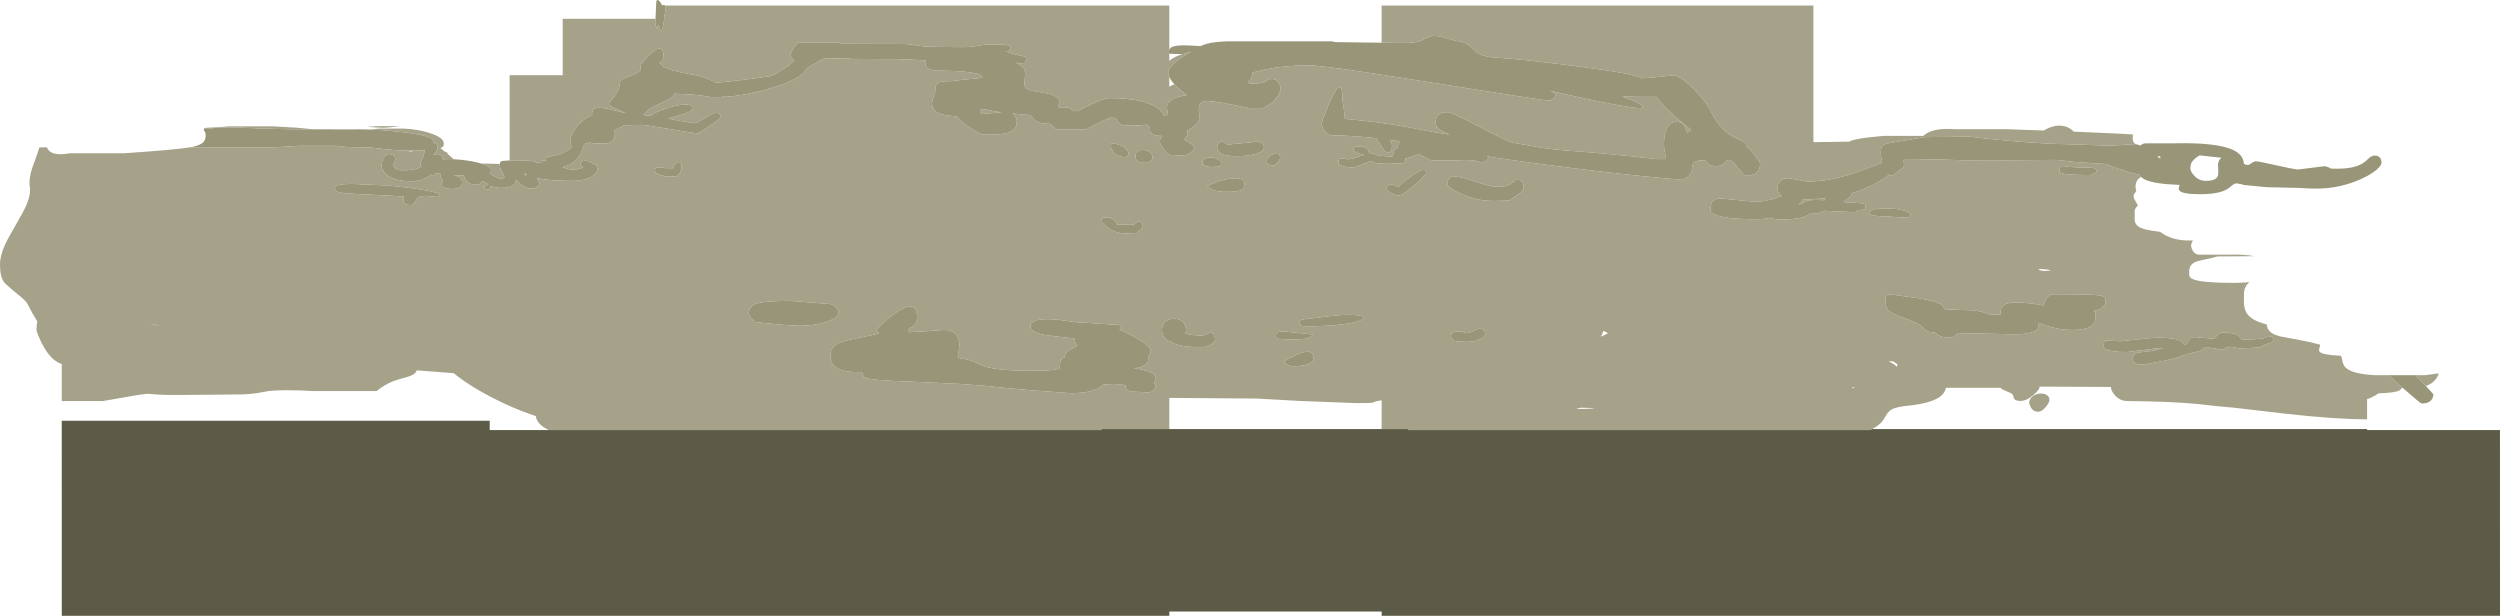 <?xml version="1.0" encoding="UTF-8" standalone="no"?>
<svg xmlns:ffdec="https://www.free-decompiler.com/flash" xmlns:xlink="http://www.w3.org/1999/xlink" ffdec:objectType="shape" height="742.5px" width="3014.3px" xmlns="http://www.w3.org/2000/svg">
  <g transform="matrix(1.0, 0.0, 0.0, 1.0, -217.75, 1109.3)">
    <path d="M1883.6 -1057.8 L1883.6 -1102.6 2404.2 -1102.6 2404.2 -937.9 2447.5 -938.5 Q2451.1 -941.15 2468.65 -943.4 L2489.0 -945.5 2536.8 -945.5 2537.15 -945.85 Q2547.85 -955.6 2575.0 -953.5 L2637.0 -953.5 2682.0 -951.95 Q2695.9 -960.25 2707.9 -956.85 2713.95 -955.15 2717.95 -950.6 L2768.65 -948.35 2789.6 -947.2 Q2789.15 -945.45 2789.15 -943.4 2789.15 -938.5 2791.3 -936.55 L2792.95 -935.55 2773.65 -934.4 2763.5 -933.6 2752.15 -934.0 2688.15 -936.1 Q2641.0 -938.55 2593.0 -944.5 L2539.0 -944.0 2509.15 -939.1 2493.15 -936.3 Q2488.1 -934.95 2486.7 -932.55 2485.5 -930.6 2485.5 -925.0 2485.65 -918.6 2487.15 -912.9 2481.75 -911.2 2473.55 -908.0 2453.0 -900.05 2440.05 -896.55 2417.65 -890.5 2397.0 -890.5 2394.5 -890.5 2385.0 -892.5 2375.5 -894.5 2373.0 -894.5 2367.6 -894.5 2364.0 -890.55 2361.0 -887.2 2361.0 -883.75 2360.75 -882.5 2360.85 -881.05 2361.1 -878.15 2363.05 -875.85 2364.3 -874.35 2366.15 -873.15 2359.55 -870.6 2357.65 -870.0 2344.8 -866.0 2333.0 -866.0 L2313.0 -868.0 2293.0 -870.0 Q2285.7 -870.0 2282.55 -866.05 2280.5 -863.5 2280.5 -860.0 2280.0 -857.55 2280.3 -855.95 2280.75 -853.05 2284.55 -851.0 2295.55 -845.0 2336.0 -845.0 2344.5 -845.0 2352.8 -846.75 L2353.8 -846.25 Q2357.25 -844.75 2365.75 -844.75 2390.0 -844.75 2397.9 -850.25 L2399.4 -851.5 Q2407.7 -851.55 2412.35 -852.95 2415.15 -853.75 2416.95 -855.15 L2428.65 -854.6 2453.0 -853.5 Q2454.85 -853.5 2456.3 -854.5 L2457.6 -855.85 2464.75 -856.5 Q2467.25 -857.15 2467.25 -860.25 2467.25 -861.95 2466.7 -862.65 2465.9 -863.6 2463.55 -864.15 L2443.45 -865.4 2439.7 -866.05 Q2441.95 -867.05 2444.05 -868.45 2450.0 -872.5 2450.0 -875.25 L2449.85 -876.25 Q2463.85 -880.3 2476.15 -886.5 2487.8 -892.35 2495.75 -899.1 2496.0 -898.2 2496.55 -898.05 2497.4 -897.85 2501.0 -898.0 L2503.1 -900.0 2503.65 -900.5 Q2507.2 -903.65 2511.1 -906.1 2513.5 -907.6 2513.5 -910.25 2513.5 -914.2 2512.1 -916.55 L2557.5 -917.0 2594.15 -915.75 Q2628.5 -915.25 2630.0 -916.0 L2698.0 -916.5 2719.75 -914.0 2757.7 -911.5 Q2760.6 -909.4 2777.65 -904.05 2790.6 -899.95 2797.8 -898.4 2798.35 -897.1 2799.4 -895.95 L2798.75 -895.6 Q2792.6 -891.8 2792.6 -884.35 2792.6 -881.55 2793.55 -879.1 2790.3 -875.0 2790.3 -873.1 2790.3 -870.3 2792.0 -867.7 2794.4 -864.05 2795.35 -861.2 2792.5 -859.15 2791.75 -855.95 2791.45 -854.8 2791.45 -851.85 2791.45 -850.3 2791.7 -848.85 2791.45 -847.65 2791.45 -846.25 2791.45 -840.55 2794.3 -837.6 2797.25 -834.5 2804.8 -832.65 2810.5 -831.25 2822.25 -829.8 L2825.6 -827.45 Q2838.3 -819.35 2856.7 -819.35 L2861.75 -819.4 2860.75 -817.1 Q2859.6 -815.15 2859.6 -813.75 2859.6 -810.2 2861.85 -806.7 2865.0 -801.7 2870.95 -802.25 L2908.45 -802.25 Q2922.15 -802.75 2936.35 -800.4 L2891.35 -800.1 Q2886.2 -798.5 2878.05 -796.85 L2867.2 -794.4 Q2857.3 -791.35 2857.3 -782.25 L2857.35 -777.05 Q2858.1 -774.25 2862.15 -772.55 2872.65 -768.2 2913.5 -768.2 L2922.15 -768.6 2927.45 -768.9 Q2925.6 -767.75 2924.3 -765.5 2922.25 -762.0 2922.25 -757.75 L2923.45 -756.25 Q2923.3 -753.8 2923.3 -749.5 2923.3 -742.65 2923.75 -739.85 2924.6 -734.3 2927.65 -730.35 2933.75 -722.35 2950.7 -718.2 2951.4 -712.7 2954.7 -709.5 2958.35 -705.9 2967.15 -703.7 L2987.45 -699.9 Q3003.1 -697.1 3015.3 -693.7 3015.3 -692.85 3014.2 -689.3 3013.45 -686.7 3014.5 -685.3 3017.55 -681.3 3040.3 -680.35 3041.1 -679.15 3042.0 -674.2 3042.85 -669.65 3045.15 -666.95 3052.5 -658.25 3082.4 -656.9 L3097.75 -656.9 3114.3 -642.05 3113.15 -640.75 Q3111.95 -639.15 3110.35 -638.35 3104.95 -635.65 3085.5 -635.0 3082.7 -632.95 3078.4 -630.75 3074.25 -628.65 3071.8 -628.15 L3071.8 -603.75 3070.75 -603.75 Q3034.0 -603.75 2973.55 -610.45 L2911.0 -617.75 2890.95 -619.55 2868.95 -622.05 Q2836.05 -625.3 2783.0 -625.75 2773.7 -625.75 2767.55 -632.95 2762.7 -638.65 2763.0 -642.75 L2676.85 -643.15 2676.85 -641.75 Q2676.85 -641.0 2674.85 -638.55 2672.6 -635.75 2669.65 -633.15 2661.2 -625.85 2653.6 -625.85 2646.95 -625.85 2645.75 -629.7 L2644.85 -632.85 Q2644.05 -634.6 2642.1 -635.35 2633.6 -638.75 2630.55 -640.95 L2629.6 -641.75 2569.0 -641.75 2564.05 -641.7 Q2562.4 -634.2 2554.7 -629.55 2543.45 -622.65 2517.0 -620.0 2504.45 -618.7 2498.8 -615.75 2494.8 -613.6 2492.1 -608.85 2488.4 -602.4 2486.1 -599.95 2482.1 -595.75 2475.15 -592.0 L2472.8 -590.8 1915.8 -590.8 1915.8 -592.0 1883.6 -592.0 1883.6 -626.65 Q1876.4 -625.6 1874.55 -624.55 1873.1 -623.75 1870.8 -623.55 1867.05 -623.25 1853.25 -623.25 L1786.05 -625.8 1733.25 -628.75 1627.6 -629.55 1627.6 -592.0 1545.8 -592.0 1545.8 -590.8 879.4 -590.8 Q865.35 -597.3 863.7 -607.7 L859.95 -608.95 Q835.3 -617.25 809.5 -630.75 784.65 -643.75 768.6 -656.3 L764.85 -659.35 720.3 -662.75 Q719.45 -660.75 718.1 -659.35 715.35 -656.6 707.8 -654.55 695.95 -651.3 692.0 -649.75 681.3 -645.5 671.75 -637.75 L597.75 -637.75 Q555.65 -639.95 540.45 -637.6 L528.65 -635.45 Q520.9 -634.15 509.75 -633.75 L457.25 -633.25 Q424.75 -632.7 408.45 -633.5 L395.3 -634.55 384.25 -633.1 341.75 -625.75 292.2 -625.75 292.2 -670.5 Q280.95 -673.65 271.2 -689.8 267.2 -696.4 264.2 -704.05 261.75 -710.15 261.75 -711.5 261.75 -717.45 262.75 -721.75 257.5 -729.8 251.25 -742.25 249.55 -745.9 243.25 -751.05 231.0 -760.95 224.75 -766.75 220.2 -770.8 218.65 -778.95 217.75 -783.45 217.75 -790.75 217.75 -800.85 223.9 -814.45 227.45 -822.25 237.15 -838.8 246.4 -854.55 249.7 -862.35 255.0 -874.8 253.75 -883.5 252.2 -893.75 256.65 -907.05 L260.8 -918.35 Q263.45 -925.45 264.75 -930.0 L265.2 -931.5 274.35 -931.7 Q275.2 -929.05 277.25 -927.2 283.95 -921.3 301.75 -924.5 L367.25 -924.5 Q431.05 -928.85 447.55 -931.75 L549.75 -931.75 564.05 -932.6 578.0 -933.5 623.35 -933.5 629.9 -932.65 636.6 -932.0 659.55 -931.55 659.85 -931.25 659.9 -931.55 664.35 -931.5 Q682.1 -929.0 698.6 -928.0 L703.6 -927.8 708.6 -927.75 Q723.6 -928.15 730.4 -927.8 L729.6 -926.0 Q728.85 -924.0 728.85 -922.35 L726.75 -917.55 Q724.6 -912.95 724.6 -912.25 724.6 -910.6 725.05 -909.7 L726.1 -908.5 Q722.95 -906.5 719.75 -905.65 713.85 -904.0 703.5 -904.0 696.5 -904.0 693.9 -906.5 692.35 -908.0 692.35 -910.6 692.35 -911.85 693.35 -913.95 694.35 -916.1 694.35 -917.35 694.35 -919.25 693.6 -920.55 691.9 -923.5 687.1 -923.5 682.5 -923.5 679.85 -917.95 677.85 -913.8 677.85 -909.75 677.85 -904.1 683.1 -899.25 692.25 -890.75 714.1 -890.75 727.05 -890.75 737.9 -899.1 738.9 -898.0 740.1 -898.0 741.65 -898.0 742.1 -898.85 L742.6 -900.25 748.35 -900.25 Q748.35 -897.55 749.85 -894.45 751.35 -891.3 751.35 -890.5 749.9 -888.25 750.6 -886.0 752.0 -881.5 762.6 -881.5 770.1 -881.5 772.9 -884.0 774.85 -885.75 774.85 -889.25 774.85 -892.85 772.85 -894.55 770.9 -896.25 765.0 -898.25 L777.0 -897.5 Q777.65 -894.7 779.6 -892.15 783.85 -886.5 791.6 -886.5 795.25 -886.5 796.95 -888.5 798.65 -890.5 799.25 -890.5 801.25 -890.5 803.2 -889.3 L806.6 -886.8 Q805.15 -886.5 803.85 -885.7 801.85 -884.4 801.35 -882.5 L802.9 -881.45 805.6 -881.0 Q807.1 -881.0 808.15 -881.8 809.35 -882.7 809.35 -884.35 L809.3 -885.25 Q814.6 -882.75 822.35 -882.75 833.95 -882.75 837.85 -887.05 839.7 -889.05 839.85 -893.0 L841.85 -890.7 Q850.05 -882.0 857.6 -882.0 868.1 -882.0 868.1 -889.0 868.1 -890.25 867.0 -891.4 865.85 -892.6 865.85 -893.85 L865.9 -894.6 870.75 -893.6 Q884.05 -891.25 907.1 -891.25 923.2 -891.25 931.85 -896.75 938.1 -900.75 938.1 -905.0 L937.3 -908.75 Q935.85 -911.85 932.15 -912.2 L930.85 -913.35 Q928.65 -914.9 925.35 -915.3 922.15 -915.7 919.85 -914.75 917.35 -913.7 917.35 -911.5 917.35 -910.1 920.4 -907.75 L920.8 -907.45 Q915.25 -904.75 909.6 -904.75 902.6 -904.75 895.95 -907.75 909.85 -911.0 916.4 -921.3 919.35 -925.85 921.55 -933.3 L922.25 -935.6 927.05 -937.2 928.0 -937.55 Q931.6 -936.25 944.85 -936.25 954.8 -936.25 957.9 -941.5 959.1 -943.55 959.1 -947.85 L958.85 -952.2 958.8 -952.35 962.8 -954.15 Q968.55 -956.7 969.35 -958.25 L991.1 -958.75 Q995.6 -958.75 1025.7 -953.6 1055.8 -948.5 1059.25 -948.5 1060.3 -948.5 1073.5 -957.55 1087.0 -966.8 1087.0 -968.35 1087.0 -969.65 1086.0 -971.05 1084.45 -973.25 1081.25 -973.25 1078.4 -973.25 1067.65 -967.0 1056.9 -960.75 1056.25 -960.75 1053.7 -960.75 1037.15 -963.7 L1022.4 -966.45 Q1029.0 -967.7 1037.25 -970.3 1053.25 -975.3 1053.25 -978.25 1053.25 -982.95 1045.35 -983.25 1038.75 -983.45 1028.0 -980.6 1018.55 -978.1 1010.65 -974.6 1003.1 -971.3 1002.8 -969.65 L993.05 -970.7 996.5 -973.7 1001.0 -978.25 1011.5 -983.5 Q1021.25 -988.05 1024.25 -989.8 1029.95 -993.25 1031.35 -996.25 L1046.5 -995.65 Q1062.6 -994.6 1074.5 -992.25 L1088.0 -992.25 1088.0 -992.75 Q1096.1 -992.15 1112.9 -995.05 1130.15 -997.95 1147.05 -1002.95 1166.05 -1008.55 1177.25 -1014.75 1188.3 -1020.8 1189.95 -1026.55 L1193.3 -1028.55 Q1208.85 -1037.95 1211.5 -1038.75 L1238.5 -1039.0 1244.5 -1038.25 1300.75 -1038.0 1333.65 -1036.55 Q1333.5 -1034.9 1333.5 -1033.0 1333.5 -1028.0 1337.8 -1026.05 1341.3 -1024.5 1350.0 -1024.2 L1368.95 -1023.7 Q1382.15 -1023.1 1393.5 -1021.0 1399.85 -1019.85 1401.65 -1017.2 L1402.3 -1015.5 1380.3 -1013.25 1365.5 -1011.5 Q1353.55 -1011.5 1350.05 -1010.0 1345.5 -1008.05 1345.5 -1001.0 1345.5 -998.5 1343.5 -992.75 1341.5 -987.0 1341.5 -984.5 1341.5 -978.4 1345.05 -975.45 1351.65 -970.0 1371.5 -969.0 1374.1 -963.8 1386.4 -955.85 1395.85 -949.75 1402.25 -947.0 L1418.25 -947.0 1423.8 -947.5 Q1428.9 -947.95 1432.4 -948.95 1443.75 -952.2 1443.75 -962.5 1443.75 -965.75 1442.3 -968.55 1441.0 -971.05 1438.8 -972.4 L1455.25 -971.0 Q1459.2 -970.75 1461.3 -968.95 L1464.65 -965.2 Q1469.4 -960.0 1483.7 -960.0 L1491.75 -953.0 1526.75 -953.0 Q1531.7 -955.9 1544.2 -961.85 1556.05 -967.5 1556.75 -967.5 1562.2 -967.5 1563.95 -965.35 1565.0 -964.1 1566.5 -961.1 1571.3 -955.65 1600.25 -959.0 1602.6 -956.65 1604.4 -955.2 L1604.25 -953.0 Q1604.25 -950.35 1606.25 -948.5 1609.5 -945.5 1617.25 -945.5 L1619.15 -945.5 1619.15 -945.45 Q1616.25 -943.2 1616.25 -938.0 1616.25 -935.75 1619.65 -931.2 1623.3 -926.2 1628.25 -922.5 L1633.9 -922.25 1643.25 -922.0 Q1649.35 -922.0 1653.55 -925.2 1657.2 -928.0 1658.25 -932.0 1655.3 -935.25 1648.5 -939.2 L1645.3 -940.95 Q1649.75 -945.75 1649.75 -948.0 1649.75 -949.9 1649.35 -951.65 L1654.25 -954.5 Q1659.25 -957.9 1661.95 -962.15 1664.25 -965.75 1664.25 -968.75 L1663.6 -972.0 Q1663.0 -975.55 1663.2 -978.4 1663.9 -987.5 1672.5 -987.5 1683.8 -987.5 1723.25 -979.0 L1740.25 -979.0 Q1749.75 -982.4 1756.25 -990.55 1761.75 -997.5 1761.75 -1002.5 1761.75 -1005.5 1760.25 -1008.55 1757.55 -1014.0 1751.25 -1014.0 1748.0 -1014.0 1746.55 -1013.1 L1744.2 -1011.15 Q1740.2 -1008.35 1724.75 -1008.5 L1722.75 -1010.0 1726.2 -1014.5 Q1727.75 -1017.2 1727.75 -1020.5 L1727.75 -1021.7 1734.25 -1023.5 Q1761.9 -1030.2 1791.05 -1030.35 L1799.7 -1030.55 1822.25 -1028.0 Q1842.95 -1025.9 1964.3 -1006.5 2080.2 -988.0 2085.0 -988.0 2087.05 -988.0 2090.0 -990.05 2093.5 -992.4 2093.5 -995.25 2093.5 -997.05 2086.6 -999.85 L2118.15 -992.75 Q2181.7 -979.0 2194.75 -979.0 2197.9 -979.0 2198.25 -979.75 2198.45 -980.1 2198.0 -980.5 L2198.0 -982.0 Q2189.5 -987.55 2173.95 -992.9 2192.65 -992.4 2215.0 -992.5 2220.2 -985.25 2231.4 -974.45 2243.25 -963.05 2256.55 -952.85 2254.4 -951.7 2252.5 -949.0 2252.0 -949.5 2251.15 -951.95 L2249.2 -956.5 Q2245.9 -962.5 2239.0 -962.5 2229.75 -962.5 2226.05 -950.6 2224.0 -943.9 2224.0 -934.75 2224.0 -931.65 2224.9 -926.5 L2226.5 -917.5 2215.0 -917.5 Q2150.6 -924.8 2106.05 -927.8 L2084.5 -930.0 Q2072.65 -931.7 2043.25 -937.0 2035.8 -938.3 2001.45 -956.55 1968.45 -974.0 1962.25 -974.0 1948.75 -974.0 1948.75 -962.0 1948.75 -957.55 1950.8 -955.45 1953.95 -952.15 1965.75 -947.0 1953.45 -948.7 1939.25 -951.35 L1914.5 -956.1 Q1881.75 -962.15 1839.25 -966.0 1839.25 -970.05 1837.75 -979.7 1836.25 -989.3 1836.25 -991.5 1836.25 -1005.5 1832.35 -1004.15 1829.2 -1003.0 1823.75 -992.05 1819.65 -983.75 1815.15 -971.9 1811.25 -961.6 1811.25 -960.5 1811.25 -959.9 1811.8 -958.0 1812.55 -955.35 1813.85 -953.05 1817.85 -946.0 1825.25 -946.0 1847.3 -946.0 1877.55 -942.6 1878.55 -940.15 1882.35 -934.3 1888.15 -925.25 1891.35 -925.25 1893.8 -925.25 1895.15 -928.5 1896.1 -930.9 1896.1 -933.35 1896.1 -936.9 1893.6 -940.65 L1906.25 -938.9 1905.45 -938.25 Q1903.55 -936.3 1903.05 -931.65 L1902.4 -931.25 Q1897.2 -927.6 1897.35 -920.45 L1884.35 -921.25 Q1879.1 -921.5 1876.95 -922.7 1874.3 -924.2 1868.35 -925.0 L1868.1 -924.9 1868.1 -926.1 Q1868.1 -928.55 1865.2 -930.45 1862.6 -932.15 1858.85 -932.8 L1852.5 -932.6 Q1849.6 -931.7 1849.6 -929.35 1849.6 -927.7 1851.9 -926.05 1855.4 -923.45 1862.9 -923.05 L1857.0 -920.85 Q1847.45 -917.25 1841.85 -917.25 L1834.9 -918.5 Q1831.6 -918.8 1831.6 -914.35 L1831.65 -913.15 Q1831.9 -911.85 1833.15 -910.8 1837.1 -907.5 1849.35 -907.5 1851.55 -907.5 1860.2 -911.1 1868.85 -914.75 1870.35 -914.75 1872.1 -914.75 1874.6 -913.25 1879.35 -911.75 1892.35 -911.75 L1909.65 -912.55 Q1912.35 -913.25 1912.35 -916.35 1912.35 -917.25 1911.5 -917.9 1914.4 -918.65 1921.0 -920.75 1925.6 -922.2 1928.35 -923.35 L1929.65 -922.65 Q1933.15 -920.85 1943.6 -916.0 L1969.35 -915.75 Q1987.8 -917.05 1996.05 -915.55 L2000.65 -914.35 Q2002.6 -913.75 2004.0 -913.75 2009.05 -913.75 2011.0 -916.25 2012.0 -917.55 2012.0 -919.25 2012.0 -919.95 2010.9 -920.8 L2025.25 -918.5 Q2064.8 -912.7 2118.3 -906.05 2196.05 -896.4 2246.0 -892.5 2253.8 -895.6 2256.4 -900.2 2257.8 -902.6 2258.15 -907.8 2258.4 -912.1 2260.4 -913.65 2263.45 -916.0 2272.5 -916.0 2274.1 -916.0 2275.0 -914.9 L2276.65 -912.5 Q2279.35 -909.0 2287.0 -909.0 2293.7 -909.0 2297.05 -912.75 L2299.35 -915.35 Q2300.75 -916.5 2302.75 -916.5 2305.8 -916.5 2313.35 -907.0 2320.9 -897.5 2323.0 -897.5 2340.0 -897.5 2340.0 -912.25 2340.0 -912.85 2337.05 -917.3 2333.4 -922.85 2329.1 -927.65 2325.95 -931.15 2322.8 -933.85 L2323.0 -935.75 Q2323.0 -937.25 2318.65 -939.15 2310.65 -942.6 2307.85 -944.2 2290.25 -954.05 2280.5 -975.5 2275.95 -985.5 2260.75 -1001.1 2243.85 -1018.5 2235.0 -1018.5 L2220.7 -1016.95 Q2207.1 -1015.3 2197.0 -1015.0 2189.55 -1020.5 2112.95 -1030.15 2046.8 -1038.5 2025.75 -1039.5 2011.4 -1040.15 2004.0 -1043.05 1999.0 -1045.0 1995.05 -1049.25 1990.45 -1054.2 1987.7 -1055.8 1981.95 -1059.2 1970.75 -1060.5 1956.55 -1065.35 1949.3 -1065.95 1943.8 -1066.4 1939.4 -1064.25 L1930.3 -1059.95 Q1923.0 -1057.5 1911.25 -1057.5 L1883.6 -1057.8 M3130.25 -656.9 L3141.5 -656.9 3158.15 -659.15 Q3157.0 -654.75 3153.65 -650.95 3149.45 -646.15 3142.6 -643.9 L3136.4 -650.45 3130.25 -656.9 M463.95 -953.9 L464.3 -955.05 492.0 -956.75 492.0 -957.0 547.0 -957.0 575.0 -955.4 595.95 -953.4 567.0 -953.5 Q553.05 -953.65 533.65 -954.35 L504.35 -955.45 Q475.15 -956.45 472.0 -954.0 L463.95 -953.9 M663.85 -953.1 L674.1 -954.25 704.1 -954.25 Q721.55 -953.65 736.35 -948.75 752.85 -943.35 752.85 -936.25 L752.6 -933.65 Q751.75 -931.45 748.6 -931.0 L753.9 -926.55 755.15 -926.2 Q757.5 -925.3 757.8 -923.4 L760.2 -921.5 Q763.0 -919.25 764.5 -917.35 757.1 -917.75 751.35 -917.15 L750.6 -920.4 Q749.0 -923.5 744.6 -923.5 L741.9 -923.1 740.1 -922.75 740.85 -923.5 743.85 -926.85 Q745.35 -928.8 745.35 -930.6 745.35 -934.85 743.8 -936.1 742.8 -936.9 740.05 -937.4 L740.1 -939.1 Q740.1 -945.9 700.65 -950.3 680.8 -952.5 663.85 -953.1 M797.9 -912.15 L820.45 -911.65 820.35 -910.0 Q820.35 -908.7 820.95 -906.8 L819.55 -906.6 821.0 -906.6 Q822.3 -902.55 826.1 -895.75 825.3 -895.3 825.0 -894.7 L824.85 -894.25 819.1 -894.25 Q816.0 -895.25 808.1 -900.25 L809.1 -901.3 Q809.85 -902.45 809.85 -904.75 809.85 -908.4 798.85 -911.85 L797.9 -912.15 M832.25 -915.9 L832.2 -1018.6 896.2 -1018.6 896.2 -1086.6 1008.05 -1086.6 1007.75 -1082.1 Q1007.75 -1079.4 1009.75 -1074.75 L1011.5 -1079.35 Q1013.25 -1072.55 1014.25 -1072.0 L1015.75 -1072.5 Q1016.25 -1073.35 1017.4 -1079.45 1018.5 -1085.3 1018.5 -1086.5 1018.5 -1088.35 1019.5 -1093.7 L1020.5 -1099.6 Q1020.5 -1101.7 1019.7 -1102.6 L1627.6 -1102.6 1627.6 -1049.55 Q1627.1 -1048.45 1627.1 -1047.1 1627.1 -1045.65 1627.35 -1045.15 L1627.6 -1044.5 1627.6 -1035.95 Q1632.6 -1040.6 1643.35 -1044.0 1648.15 -1045.5 1654.15 -1046.8 1648.55 -1044.2 1642.6 -1040.2 1635.5 -1035.4 1630.85 -1030.35 1626.25 -1025.35 1626.25 -1022.5 1626.25 -1019.7 1627.6 -1016.55 L1627.6 -1004.75 Q1629.85 -1006.35 1633.25 -1007.5 L1633.7 -1007.7 1636.55 -1004.75 Q1641.9 -999.6 1648.75 -994.5 1628.7 -991.95 1625.4 -983.45 1624.3 -980.6 1625.0 -976.75 L1626.25 -971.5 1621.5 -969.8 Q1619.1 -975.0 1613.35 -979.1 1596.65 -991.0 1555.25 -991.0 1550.05 -991.0 1534.9 -984.2 1522.2 -978.45 1517.75 -975.5 L1511.65 -975.3 1510.85 -976.45 Q1507.9 -980.0 1501.25 -980.0 L1494.45 -979.7 Q1494.2 -980.8 1494.3 -982.2 L1494.9 -986.55 Q1495.1 -988.9 1494.25 -990.0 1491.45 -993.55 1484.2 -995.7 1480.2 -996.85 1470.3 -998.45 1461.45 -999.95 1458.05 -1001.2 1454.9 -1002.4 1453.65 -1004.1 L1452.8 -1007.2 1453.7 -1018.0 Q1454.15 -1023.45 1452.3 -1026.55 1450.1 -1030.2 1442.25 -1033.85 L1451.0 -1032.25 Q1452.95 -1032.25 1454.25 -1035.0 1455.25 -1037.05 1455.25 -1038.35 1455.25 -1040.15 1454.35 -1040.75 L1450.75 -1041.7 Q1440.85 -1043.35 1430.5 -1047.5 1433.05 -1047.4 1434.85 -1048.7 1436.5 -1049.9 1436.5 -1051.35 1436.5 -1053.7 1433.45 -1054.55 1429.1 -1055.75 1415.25 -1055.75 1405.3 -1055.75 1396.7 -1054.1 1388.05 -1052.5 1378.85 -1052.5 1342.5 -1052.5 1331.7 -1053.4 L1310.25 -1056.25 1234.0 -1056.5 1231.2 -1057.35 1228.25 -1058.25 1182.25 -1058.25 Q1178.0 -1057.45 1173.9 -1050.3 1170.5 -1044.45 1170.5 -1042.5 1170.5 -1041.25 1172.05 -1039.7 L1175.75 -1036.25 Q1171.2 -1033.25 1169.9 -1031.0 L1169.85 -1030.85 1165.0 -1027.75 Q1151.4 -1018.6 1146.75 -1017.5 L1120.2 -1013.8 Q1094.35 -1010.5 1081.0 -1009.5 1072.65 -1014.3 1062.8 -1017.05 1057.4 -1018.55 1045.55 -1020.7 1034.6 -1022.65 1028.55 -1024.55 1022.85 -1026.35 1017.7 -1028.95 1015.35 -1031.95 1012.65 -1033.65 1015.65 -1035.65 1016.75 -1036.9 1018.0 -1038.35 1018.0 -1040.25 1018.0 -1057.95 1003.9 -1045.95 999.4 -1042.2 994.15 -1035.95 989.75 -1030.65 989.75 -1030.25 989.75 -1027.6 990.75 -1025.85 L990.15 -1024.7 Q988.7 -1022.6 985.35 -1021.0 980.8 -1018.85 975.7 -1016.95 L969.45 -1014.6 Q965.1 -1012.7 965.1 -1008.25 965.1 -1002.05 958.5 -992.9 951.85 -984.8 951.85 -984.0 951.85 -981.65 966.9 -975.25 L972.05 -973.15 968.1 -973.75 Q943.15 -980.8 936.05 -978.9 933.05 -978.15 932.15 -975.55 931.6 -974.05 931.6 -969.85 L931.6 -969.55 Q927.3 -969.35 921.25 -964.55 914.8 -959.5 910.3 -952.5 905.35 -944.7 905.35 -938.25 905.35 -936.45 906.15 -934.4 906.85 -932.6 906.7 -931.9 906.3 -929.75 896.35 -924.75 892.3 -922.7 881.55 -920.85 878.25 -920.3 877.1 -919.4 875.6 -918.2 876.1 -915.75 L872.9 -915.8 Q870.75 -915.7 870.1 -915.25 870.1 -914.0 870.65 -912.65 864.65 -913.1 862.7 -914.1 859.15 -916.0 841.6 -916.0 L832.25 -915.9 M2702.95 -907.8 Q2700.85 -907.05 2700.85 -904.75 2700.85 -902.8 2701.05 -902.35 2701.65 -901.05 2704.4 -900.3 2711.35 -898.25 2736.85 -898.25 2739.85 -898.25 2742.9 -900.05 2745.85 -901.75 2745.85 -903.25 2745.85 -904.35 2744.4 -905.5 2742.5 -907.0 2739.1 -907.0 L2721.5 -907.55 2709.65 -908.25 2702.95 -907.8 M2799.3 -908.0 L2797.55 -908.4 2799.55 -908.15 2799.3 -908.0 M2922.25 -921.25 L2923.0 -920.85 2923.0 -920.45 2922.25 -921.25 M2756.5 -745.25 Q2756.5 -749.15 2755.7 -750.3 2754.4 -752.2 2749.15 -753.05 2740.2 -754.5 2693.0 -754.5 2688.7 -754.5 2685.25 -749.05 2682.55 -744.85 2682.0 -741.0 2649.3 -746.8 2637.45 -743.2 2630.0 -740.95 2630.0 -733.75 L2630.05 -730.55 Q2630.25 -730.75 2630.5 -730.0 L2617.5 -730.0 2606.55 -733.5 Q2597.9 -735.5 2584.0 -735.5 L2564.1 -736.2 Q2561.6 -736.6 2561.4 -738.45 2561.15 -740.85 2557.25 -742.8 2550.75 -745.95 2533.0 -749.5 L2511.9 -752.3 2499.05 -754.1 Q2494.4 -754.45 2492.7 -752.95 2491.0 -751.4 2491.0 -746.75 2491.0 -739.45 2493.75 -736.2 2498.05 -731.1 2513.0 -726.0 2526.9 -721.25 2533.2 -716.8 2536.6 -714.4 2539.2 -711.25 2541.7 -709.15 2548.4 -708.5 L2551.4 -708.25 2552.5 -707.15 Q2557.95 -702.1 2568.0 -702.1 2571.35 -702.1 2574.5 -704.15 2577.05 -705.75 2577.75 -707.75 L2578.0 -707.75 2612.0 -707.0 2646.0 -706.25 Q2668.35 -706.25 2673.95 -712.2 2675.7 -714.1 2675.9 -716.8 L2676.0 -720.0 Q2688.05 -715.35 2696.6 -713.5 2705.9 -711.5 2717.0 -711.5 2733.65 -711.5 2740.15 -716.95 2744.5 -720.65 2744.5 -727.5 2744.5 -730.8 2743.9 -732.55 L2742.5 -735.0 Q2748.85 -734.85 2753.15 -739.2 2756.5 -742.6 2756.5 -745.25 M2919.65 -701.0 L2917.65 -703.6 Q2914.5 -707.35 2909.75 -707.35 2907.55 -707.35 2905.1 -708.1 L2897.25 -708.35 Q2894.95 -708.3 2890.85 -704.55 L2887.0 -700.85 2875.55 -701.85 2864.1 -702.85 Q2859.3 -702.85 2857.1 -699.85 2855.3 -697.4 2855.85 -694.6 L2851.6 -694.1 Q2851.2 -694.1 2850.15 -695.35 2848.75 -697.0 2846.75 -698.1 2839.55 -702.1 2821.6 -702.1 2811.65 -702.1 2793.9 -699.95 L2775.0 -697.85 2764.4 -698.35 2758.1 -698.85 Q2755.9 -698.8 2755.1 -697.65 2754.35 -696.45 2754.35 -693.1 2754.15 -692.25 2754.25 -691.45 2754.55 -689.9 2756.4 -688.65 2762.15 -684.85 2781.6 -684.85 L2802.6 -687.3 Q2819.9 -689.8 2825.85 -689.85 2818.45 -687.2 2810.35 -685.95 L2798.9 -684.6 Q2793.7 -684.0 2791.8 -682.65 2789.35 -680.95 2789.35 -676.85 2789.35 -674.3 2790.15 -673.1 2792.25 -669.85 2799.35 -669.85 2803.9 -669.85 2820.8 -673.05 2838.5 -676.4 2843.85 -678.6 2852.3 -682.05 2866.25 -685.1 2870.65 -686.05 2872.25 -686.85 2874.3 -687.9 2874.35 -689.85 L2882.35 -690.1 2889.8 -688.85 2897.25 -687.6 Q2899.65 -687.6 2900.6 -689.9 2903.85 -690.1 2905.15 -690.95 L2905.5 -691.15 2910.25 -690.85 2913.9 -689.95 Q2916.8 -689.1 2920.25 -689.1 L2927.9 -689.65 2942.25 -690.35 Q2945.7 -692.95 2953.3 -695.3 2958.75 -696.95 2958.75 -699.35 2958.1 -703.6 2954.75 -703.6 L2950.65 -702.7 2945.75 -701.1 2933.05 -700.1 2921.75 -699.85 Q2920.7 -699.85 2919.65 -701.0 M2675.5 -785.0 L2676.0 -784.5 Q2676.8 -783.3 2680.0 -782.8 2683.55 -782.3 2688.5 -783.0 L2691.0 -783.5 2685.15 -784.45 2675.5 -785.0 M2668.2 -631.15 Q2671.6 -634.05 2676.6 -634.7 2681.55 -635.3 2685.0 -633.4 2688.85 -631.35 2688.85 -627.1 2688.85 -624.2 2684.65 -618.9 2679.85 -612.85 2675.1 -612.85 2669.55 -612.85 2666.4 -617.9 L2664.35 -623.1 Q2664.35 -627.9 2668.2 -631.15 M1554.2 -847.3 L1548.05 -847.0 Q1545.35 -845.7 1545.35 -842.25 L1547.15 -840.45 Q1549.85 -837.65 1552.65 -835.45 1562.5 -827.85 1574.35 -827.85 L1587.85 -828.35 1594.15 -833.7 Q1595.6 -834.85 1595.6 -836.85 1595.6 -838.3 1594.85 -839.7 1593.5 -842.25 1590.35 -842.25 1588.55 -842.25 1587.25 -840.25 1585.95 -838.25 1581.35 -838.25 L1564.35 -838.75 Q1563.7 -841.75 1560.65 -844.2 1557.8 -846.45 1554.2 -847.3 M1607.25 -919.5 Q1607.25 -923.15 1604.05 -925.7 1601.15 -928.0 1597.0 -928.45 1592.8 -928.9 1589.95 -927.15 1586.75 -925.2 1586.75 -921.25 1586.75 -917.75 1588.2 -916.1 1591.0 -913.0 1599.25 -913.0 1603.15 -913.0 1605.3 -915.05 1607.25 -916.85 1607.25 -919.5 M1577.5 -921.45 Q1578.15 -922.25 1578.75 -924.0 1577.55 -929.45 1570.2 -933.25 1563.9 -936.5 1558.25 -936.5 L1557.4 -935.0 Q1557.25 -934.85 1557.25 -932.0 L1557.9 -930.1 Q1558.9 -927.85 1560.4 -926.0 1565.15 -920.0 1573.25 -920.0 1576.4 -920.0 1577.5 -921.45 M1399.15 -976.85 L1399.15 -977.0 1400.0 -977.0 1406.1 -977.4 Q1412.6 -975.55 1425.4 -973.9 L1409.2 -972.55 1400.95 -971.8 Q1399.8 -972.2 1399.15 -976.85 M621.35 -883.25 Q621.35 -880.0 624.05 -878.55 627.0 -876.95 635.5 -876.05 L705.1 -872.5 Q703.8 -869.05 704.2 -866.65 704.95 -862.0 713.6 -862.0 715.05 -862.0 718.4 -866.35 L721.85 -871.0 Q726.75 -874.25 738.55 -872.5 L745.35 -871.85 Q748.1 -872.05 748.1 -874.35 748.1 -876.85 728.3 -880.3 709.7 -883.45 684.75 -885.65 L641.15 -887.6 Q621.35 -887.2 621.35 -883.25 M2479.95 -857.45 Q2472.3 -856.2 2472.25 -853.15 2472.25 -854.6 2471.9 -852.85 2471.75 -852.05 2472.75 -851.25 2476.05 -848.5 2489.0 -848.5 L2503.9 -847.6 2518.75 -846.75 2520.25 -847.75 Q2521.5 -849.0 2521.5 -850.35 2521.5 -853.15 2513.8 -855.35 2506.85 -857.35 2496.9 -857.95 L2479.95 -857.45 M2418.85 -870.1 Q2417.75 -869.1 2417.75 -868.25 L2417.75 -867.85 Q2399.15 -868.9 2395.75 -866.75 2391.55 -864.1 2386.3 -862.35 L2387.05 -863.05 Q2390.8 -866.4 2391.4 -868.5 L2418.85 -870.1 M2047.25 -892.5 Q2044.75 -892.5 2043.2 -891.15 L2040.4 -888.25 Q2035.85 -884.0 2023.25 -884.0 2016.95 -884.0 2005.15 -887.65 L1985.3 -893.95 Q1974.5 -897.05 1969.3 -896.15 1962.75 -894.95 1962.75 -887.25 1962.75 -885.55 1967.2 -882.3 1972.0 -878.75 1979.3 -875.55 1998.5 -867.0 2019.25 -867.0 2024.25 -867.0 2037.75 -867.5 2039.2 -868.8 2049.55 -875.85 2054.75 -879.4 2054.75 -883.25 2054.75 -886.8 2054.3 -888.15 2052.75 -892.5 2047.25 -892.5 M1937.35 -900.35 Q1937.35 -909.65 1920.4 -897.75 1915.15 -894.05 1908.75 -888.65 L1903.35 -884.0 1900.1 -885.5 Q1896.8 -887.0 1895.35 -887.0 1892.5 -887.0 1890.9 -885.3 1889.6 -883.9 1889.6 -882.25 1889.6 -880.0 1894.35 -877.0 1899.55 -873.75 1904.75 -873.75 1909.25 -873.75 1923.6 -886.5 1937.35 -898.65 1937.35 -900.35 M1905.55 -919.55 L1905.75 -919.6 1905.75 -919.55 1905.55 -919.55 M1673.25 -885.0 Q1676.95 -881.65 1679.55 -880.55 1685.7 -878.0 1698.0 -878.0 1710.05 -878.0 1714.2 -880.05 1718.25 -882.0 1718.25 -887.5 1718.25 -895.55 1703.7 -894.2 1690.25 -893.0 1673.25 -885.0 M1667.75 -913.25 Q1667.75 -910.1 1668.25 -910.25 1668.5 -910.3 1668.75 -911.0 1671.75 -908.0 1678.25 -908.0 1687.55 -908.0 1689.15 -909.3 1689.85 -909.85 1690.0 -911.25 L1690.25 -914.5 Q1683.0 -920.15 1675.15 -919.2 1667.75 -918.3 1667.75 -913.25 M1753.25 -923.85 Q1750.2 -922.55 1747.75 -920.1 1745.25 -917.5 1745.25 -915.5 1745.25 -912.55 1746.0 -911.95 L1746.75 -911.0 1753.25 -909.5 Q1757.3 -912.1 1759.6 -915.2 1761.25 -917.45 1761.25 -918.5 1761.25 -922.95 1758.75 -924.2 1756.65 -925.25 1753.25 -923.85 M1740.4 -935.6 Q1738.0 -938.5 1732.25 -938.5 L1720.5 -937.1 1698.25 -935.0 Q1691.4 -940.55 1687.8 -937.5 1685.25 -935.35 1685.25 -931.0 1685.25 -928.0 1687.85 -925.7 1693.2 -921.0 1707.5 -921.0 1723.65 -921.0 1732.9 -924.05 1741.75 -926.95 1741.75 -931.75 1741.75 -933.9 1740.4 -935.6 M700.3 -957.25 L699.3 -957.1 Q685.5 -955.25 678.85 -955.25 L666.65 -955.95 660.7 -956.35 670.1 -957.0 670.1 -957.25 700.1 -957.25 700.3 -957.25 M714.6 -926.0 L715.35 -926.25 713.7 -926.8 709.6 -927.0 714.6 -926.0 M1253.9 -702.1 Q1240.7 -699.55 1235.4 -697.95 1227.1 -695.45 1223.3 -691.8 1219.0 -687.6 1219.0 -680.75 1219.0 -672.85 1223.05 -668.6 1231.45 -659.8 1256.0 -660.75 1258.4 -659.5 1258.4 -657.3 1258.35 -655.1 1260.2 -654.15 1266.75 -650.8 1313.5 -649.25 L1374.2 -646.5 1409.75 -643.75 Q1423.1 -641.95 1463.25 -638.55 L1509.25 -635.25 Q1537.8 -635.25 1548.35 -645.8 L1560.0 -645.25 1567.7 -645.65 1567.75 -645.65 1574.8 -645.0 1574.75 -644.25 Q1574.75 -638.75 1581.3 -637.25 L1600.75 -636.25 Q1607.55 -636.25 1609.8 -639.8 1610.75 -641.3 1610.75 -644.25 1610.75 -646.05 1608.8 -647.65 1610.75 -649.55 1610.75 -654.0 1610.75 -657.95 1605.3 -660.45 1600.8 -662.5 1590.45 -664.35 L1585.1 -665.2 Q1602.25 -667.1 1602.25 -676.25 L1601.9 -679.1 1601.95 -679.2 Q1605.25 -683.1 1605.25 -685.75 1605.25 -692.2 1584.8 -703.45 1575.45 -708.6 1567.4 -711.75 L1570.25 -713.5 1568.8 -715.7 Q1567.75 -717.0 1567.75 -717.5 L1517.35 -720.7 1514.55 -720.9 1494.65 -723.6 Q1460.25 -727.3 1460.25 -715.5 1460.25 -709.1 1474.65 -706.05 1482.55 -704.35 1513.25 -701.25 1513.25 -699.75 1514.05 -697.3 1515.1 -694.25 1516.75 -692.25 1507.1 -687.6 1503.95 -684.45 1501.45 -681.95 1501.3 -678.35 1499.2 -677.8 1497.9 -676.45 1495.75 -674.25 1495.75 -668.5 1495.4 -667.4 1495.5 -666.2 L1495.75 -664.9 1492.9 -664.2 Q1483.15 -662.25 1461.75 -662.25 1417.9 -662.25 1402.5 -668.4 L1391.15 -673.55 Q1383.85 -676.4 1372.5 -677.75 L1372.5 -678.25 1373.8 -685.85 Q1374.75 -692.35 1374.15 -697.05 1372.2 -711.5 1355.5 -711.5 L1338.05 -710.2 1313.5 -708.75 1313.5 -713.0 Q1320.05 -716.25 1322.05 -719.75 1323.5 -722.2 1323.5 -727.25 1323.5 -748.4 1300.6 -734.0 1292.85 -729.1 1283.95 -721.05 1276.75 -714.5 1274.5 -711.5 L1277.5 -707.25 Q1269.1 -705.1 1253.9 -702.1 M1216.45 -722.05 Q1229.0 -726.85 1229.0 -731.75 1229.0 -734.25 1226.55 -737.65 1222.75 -743.0 1215.5 -743.0 L1193.0 -744.75 1170.5 -746.5 Q1141.15 -746.5 1131.05 -743.6 1120.5 -740.55 1120.5 -731.5 1120.5 -730.15 1121.8 -728.05 1123.7 -724.95 1128.0 -721.0 L1159.7 -717.8 1180.5 -716.5 Q1201.85 -716.5 1216.45 -722.05 M1010.0 -907.25 Q1007.5 -906.6 1007.5 -903.85 1007.5 -901.25 1009.15 -900.25 1011.05 -899.1 1020.25 -896.5 L1032.75 -896.5 Q1035.85 -897.45 1037.8 -901.4 1039.5 -904.8 1039.5 -908.25 1039.5 -911.0 1038.0 -912.2 1036.65 -913.3 1034.65 -912.85 1032.7 -912.4 1031.3 -910.75 1029.8 -908.95 1029.75 -906.5 L1020.25 -906.5 Q1012.85 -908.0 1010.0 -907.25 M850.2 -898.35 L849.85 -898.75 850.6 -900.25 Q851.15 -900.45 852.15 -899.75 853.15 -899.1 853.35 -898.5 L851.1 -897.75 850.2 -898.35 M409.65 -716.8 L398.65 -719.0 Q404.1 -717.1 409.65 -716.8 M2500.3 -670.7 Q2502.9 -669.05 2504.85 -667.05 L2505.5 -670.25 2500.1 -673.7 2494.65 -673.55 Q2497.65 -672.4 2500.3 -670.7 M2453.4 -641.95 L2452.6 -643.0 2450.3 -640.95 2453.4 -641.95 M2156.5 -707.5 Q2155.0 -708.6 2152.2 -709.75 L2150.8 -710.25 2150.6 -709.6 Q2149.7 -706.25 2148.05 -703.35 L2151.15 -704.7 Q2154.25 -706.15 2156.5 -707.5 M2118.25 -616.25 L2127.05 -616.3 2137.75 -616.75 2140.25 -617.25 2123.75 -617.75 2118.25 -616.25 M1801.25 -677.5 Q1801.25 -687.7 1789.0 -684.45 1781.7 -682.55 1766.25 -674.0 L1766.75 -671.75 Q1768.2 -670.3 1770.7 -669.2 1773.9 -667.75 1777.25 -667.75 1787.55 -667.75 1793.75 -669.8 1801.25 -672.3 1801.25 -677.5 M1800.1 -705.0 L1799.85 -706.1 1766.05 -709.6 Q1760.7 -709.85 1758.45 -708.8 1756.1 -707.65 1756.1 -704.6 L1756.05 -702.35 Q1756.2 -701.35 1757.6 -700.85 L1776.35 -699.85 1790.55 -700.7 Q1797.2 -701.8 1800.1 -705.0 M1789.9 -724.3 Q1786.4 -723.75 1785.35 -722.9 1784.35 -722.1 1784.35 -720.1 L1784.85 -717.9 Q1786.35 -715.85 1791.35 -715.85 1818.25 -715.85 1837.2 -718.35 1857.8 -721.05 1863.35 -726.1 1860.2 -728.8 1850.65 -729.5 1838.65 -730.4 1819.35 -727.85 L1789.9 -724.3 M1972.5 -709.35 Q1969.45 -708.95 1968.1 -707.0 1967.25 -705.75 1967.25 -704.25 1967.25 -697.1 1979.0 -697.35 L1986.5 -697.1 Q1994.4 -697.1 2001.25 -699.9 2008.5 -702.85 2008.5 -706.75 2008.5 -710.25 2005.75 -712.0 2002.25 -714.25 1996.25 -711.1 1987.6 -706.55 1984.4 -707.95 L1980.65 -709.4 Q1977.6 -710.05 1972.5 -709.35 M1633.25 -725.05 Q1627.35 -725.05 1623.3 -721.75 1618.75 -718.05 1618.75 -711.75 1618.75 -710.35 1618.9 -709.15 1619.25 -706.45 1620.4 -704.2 1623.15 -698.6 1629.8 -697.5 1637.6 -690.75 1665.75 -690.75 1673.8 -690.75 1678.75 -694.3 1682.75 -697.15 1682.75 -700.25 1682.75 -702.7 1681.6 -704.8 1680.15 -707.4 1677.25 -708.75 L1673.15 -706.55 Q1669.75 -704.75 1666.75 -704.75 1657.0 -704.75 1647.65 -706.75 L1647.0 -706.9 Q1647.7 -709.25 1647.75 -711.75 1647.75 -718.05 1643.2 -721.75 1639.15 -725.05 1633.25 -725.05" fill="#a5a289" fill-rule="evenodd" stroke="none"/>
    <path d="M2792.95 -935.55 Q2794.45 -934.9 2797.0 -934.3 L2798.75 -933.85 2799.05 -934.2 Q2801.3 -936.4 2805.1 -936.5 L2840.2 -936.5 Q2890.85 -937.65 2910.5 -928.4 2922.6 -922.65 2923.3 -911.65 L2924.95 -911.0 Q2926.8 -910.35 2928.6 -910.35 2929.15 -910.35 2932.35 -912.55 2935.55 -914.8 2937.95 -914.8 2941.15 -914.8 2961.55 -910.15 2982.85 -905.35 2988.55 -904.9 L3020.45 -908.9 Q3023.25 -908.55 3025.65 -907.45 3027.4 -906.7 3028.05 -906.05 3055.6 -904.7 3067.5 -913.0 3070.5 -915.1 3074.35 -918.95 3077.6 -921.7 3081.25 -921.7 3086.5 -921.7 3088.35 -917.45 3088.9 -916.15 3089.1 -914.5 L3089.15 -912.95 Q3089.15 -909.55 3082.9 -904.4 3076.4 -899.0 3065.95 -894.1 3039.75 -881.9 3010.8 -881.9 L2999.95 -882.1 2989.7 -882.75 2950.45 -883.6 2939.25 -884.7 2923.85 -886.2 2919.3 -887.35 2914.65 -888.2 Q2912.05 -888.2 2909.5 -886.15 L2903.8 -881.65 Q2893.55 -875.15 2870.4 -875.15 2849.1 -875.15 2845.5 -879.55 2844.35 -881.0 2844.9 -883.25 L2845.65 -886.35 Q2815.65 -887.5 2804.5 -892.5 2801.25 -893.95 2799.4 -895.95 2798.35 -897.1 2797.8 -898.4 2790.6 -899.95 2777.65 -904.05 2760.6 -909.4 2757.7 -911.5 L2719.75 -914.0 2698.0 -916.5 2630.0 -916.0 Q2628.5 -915.25 2594.15 -915.75 L2557.5 -917.0 2512.1 -916.55 Q2513.5 -914.2 2513.5 -910.25 2513.5 -907.6 2511.1 -906.1 2507.2 -903.65 2503.65 -900.5 L2503.1 -900.0 2501.0 -898.0 Q2497.4 -897.85 2496.55 -898.05 2496.0 -898.2 2495.75 -899.1 2487.8 -892.35 2476.15 -886.5 2463.85 -880.3 2449.85 -876.25 L2450.0 -875.25 Q2450.0 -872.5 2444.05 -868.45 2441.95 -867.05 2439.7 -866.05 L2443.45 -865.4 2463.55 -864.15 Q2465.9 -863.6 2466.7 -862.65 2467.25 -861.95 2467.25 -860.25 2467.25 -857.15 2464.75 -856.5 L2457.6 -855.85 2456.3 -854.5 Q2454.85 -853.5 2453.0 -853.5 L2428.65 -854.6 2416.95 -855.15 Q2415.15 -853.75 2412.35 -852.95 2407.7 -851.55 2399.4 -851.5 L2397.9 -850.25 Q2390.0 -844.75 2365.75 -844.75 2357.25 -844.75 2353.8 -846.25 L2352.8 -846.75 Q2344.5 -845.0 2336.0 -845.0 2295.55 -845.0 2284.55 -851.0 2280.75 -853.05 2280.3 -855.95 2280.0 -857.55 2280.5 -860.0 2280.5 -863.5 2282.55 -866.05 2285.7 -870.0 2293.0 -870.0 L2313.0 -868.0 2333.0 -866.0 Q2344.8 -866.0 2357.65 -870.0 2359.55 -870.6 2366.15 -873.15 2364.3 -874.35 2363.05 -875.85 2361.1 -878.15 2360.85 -881.05 2360.75 -882.5 2361.0 -883.75 2361.0 -887.2 2364.0 -890.55 2367.6 -894.5 2373.0 -894.5 2375.5 -894.5 2385.0 -892.5 2394.5 -890.5 2397.0 -890.5 2417.65 -890.5 2440.05 -896.55 2453.0 -900.05 2473.55 -908.0 2481.75 -911.2 2487.15 -912.9 2485.65 -918.6 2485.5 -925.0 2485.5 -930.6 2486.7 -932.55 2488.1 -934.95 2493.15 -936.3 L2509.15 -939.1 2539.0 -944.0 2593.0 -944.5 Q2641.0 -938.55 2688.15 -936.1 L2752.15 -934.0 2763.5 -933.6 2773.65 -934.4 2792.95 -935.55 M2927.45 -768.9 L2929.75 -769.05 2929.45 -768.75 Q2924.8 -764.95 2923.7 -758.9 L2923.45 -756.25 2922.25 -757.75 Q2922.25 -762.0 2924.3 -765.5 2925.6 -767.75 2927.45 -768.9 M3097.75 -656.9 L3130.25 -656.9 3136.4 -650.45 3142.6 -643.9 Q3151.75 -634.2 3151.75 -633.75 3151.75 -630.55 3149.8 -627.8 3146.3 -622.75 3137.75 -622.75 3136.1 -622.75 3114.3 -642.05 L3097.75 -656.9 M447.55 -931.75 L449.6 -932.15 Q459.3 -934.25 462.75 -937.7 465.75 -940.65 465.75 -946.75 465.75 -949.7 463.45 -952.25 L463.95 -953.9 472.0 -954.0 Q475.15 -956.45 504.35 -955.45 L533.65 -954.35 Q553.05 -953.65 567.0 -953.5 L595.95 -953.4 641.1 -953.25 Q651.75 -953.6 663.85 -953.1 680.8 -952.5 700.65 -950.3 740.1 -945.9 740.1 -939.1 L740.05 -937.4 Q742.8 -936.9 743.8 -936.1 745.35 -934.85 745.35 -930.6 745.35 -928.8 743.85 -926.85 L740.85 -923.5 740.1 -922.75 741.9 -923.1 744.6 -923.5 Q749.0 -923.5 750.6 -920.4 L751.35 -917.15 Q757.1 -917.75 764.5 -917.35 L774.75 -916.55 Q788.15 -915.05 797.9 -912.15 L798.85 -911.85 Q809.85 -908.4 809.85 -904.75 809.85 -902.45 809.1 -901.3 L808.1 -900.25 Q816.0 -895.25 819.1 -894.25 L824.85 -894.25 825.0 -894.7 Q825.3 -895.3 826.1 -895.75 822.3 -902.55 821.0 -906.6 L820.95 -906.8 Q820.35 -908.7 820.35 -910.0 L820.45 -911.65 Q820.5 -912.85 820.8 -913.45 821.4 -914.7 823.35 -915.25 L832.25 -915.9 841.6 -916.0 Q859.15 -916.0 862.7 -914.1 864.65 -913.1 870.65 -912.65 870.1 -914.0 870.1 -915.25 870.75 -915.7 872.9 -915.8 L876.1 -915.75 Q875.6 -918.2 877.1 -919.4 878.25 -920.3 881.55 -920.85 892.3 -922.7 896.35 -924.75 906.3 -929.75 906.7 -931.9 906.85 -932.6 906.15 -934.4 905.35 -936.45 905.35 -938.25 905.35 -944.7 910.3 -952.5 914.8 -959.5 921.25 -964.55 927.3 -969.35 931.6 -969.55 L931.6 -969.85 Q931.6 -974.05 932.15 -975.55 933.05 -978.15 936.05 -978.9 943.15 -980.8 968.1 -973.75 L972.05 -973.15 966.9 -975.25 Q951.85 -981.65 951.85 -984.0 951.85 -984.8 958.5 -992.9 965.1 -1002.05 965.1 -1008.25 965.1 -1012.7 969.45 -1014.6 L975.7 -1016.95 Q980.8 -1018.85 985.35 -1021.0 988.7 -1022.6 990.15 -1024.7 L990.75 -1025.85 Q989.75 -1027.6 989.75 -1030.25 989.75 -1030.65 994.15 -1035.95 999.4 -1042.2 1003.9 -1045.95 1018.0 -1057.95 1018.0 -1040.25 1018.0 -1038.35 1016.75 -1036.9 1015.65 -1035.65 1012.65 -1033.65 1015.35 -1031.95 1017.7 -1028.95 1022.85 -1026.35 1028.55 -1024.55 1034.6 -1022.65 1045.55 -1020.7 1057.4 -1018.55 1062.8 -1017.05 1072.65 -1014.3 1081.0 -1009.5 1094.35 -1010.5 1120.2 -1013.8 L1146.75 -1017.5 Q1151.4 -1018.6 1165.0 -1027.75 L1169.85 -1030.85 1169.9 -1031.0 Q1171.2 -1033.25 1175.75 -1036.25 L1172.05 -1039.7 Q1170.5 -1041.25 1170.5 -1042.5 1170.5 -1044.45 1173.9 -1050.3 1178.0 -1057.45 1182.25 -1058.25 L1228.25 -1058.25 1231.2 -1057.35 1234.0 -1056.5 1310.25 -1056.25 1331.7 -1053.4 Q1342.5 -1052.5 1378.85 -1052.5 1388.05 -1052.5 1396.7 -1054.1 1405.3 -1055.75 1415.25 -1055.75 1429.1 -1055.75 1433.45 -1054.55 1436.5 -1053.7 1436.5 -1051.35 1436.5 -1049.9 1434.85 -1048.7 1433.05 -1047.4 1430.5 -1047.5 1440.85 -1043.35 1450.75 -1041.7 L1454.35 -1040.75 Q1455.25 -1040.15 1455.25 -1038.35 1455.25 -1037.05 1454.25 -1035.0 1452.95 -1032.25 1451.0 -1032.25 L1442.25 -1033.85 Q1450.1 -1030.2 1452.3 -1026.55 1454.15 -1023.45 1453.7 -1018.0 L1452.8 -1007.2 1453.65 -1004.1 Q1454.9 -1002.4 1458.05 -1001.2 1461.45 -999.95 1470.3 -998.45 1480.2 -996.85 1484.2 -995.7 1491.45 -993.55 1494.25 -990.0 1495.1 -988.9 1494.9 -986.55 L1494.3 -982.2 Q1494.2 -980.8 1494.45 -979.7 L1501.25 -980.0 Q1507.9 -980.0 1510.85 -976.45 L1511.65 -975.3 1517.75 -975.5 Q1522.2 -978.45 1534.9 -984.2 1550.05 -991.0 1555.25 -991.0 1596.65 -991.0 1613.35 -979.1 1619.1 -975.0 1621.5 -969.8 L1626.25 -971.5 1625.0 -976.75 Q1624.3 -980.6 1625.4 -983.45 1628.7 -991.95 1648.75 -994.5 1641.9 -999.6 1636.55 -1004.75 L1633.7 -1007.7 Q1629.4 -1012.4 1627.6 -1016.55 1626.25 -1019.7 1626.25 -1022.5 1626.25 -1025.35 1630.85 -1030.35 1635.5 -1035.4 1642.6 -1040.2 1648.55 -1044.2 1654.15 -1046.8 1648.15 -1045.5 1643.35 -1044.0 L1642.15 -1044.05 1627.6 -1044.5 1627.35 -1045.15 Q1627.1 -1045.65 1627.1 -1047.1 1627.1 -1048.45 1627.6 -1049.55 1628.8 -1052.2 1632.9 -1053.4 1638.15 -1054.95 1650.1 -1054.55 L1665.45 -1053.7 Q1674.5 -1058.65 1697.25 -1059.5 L1823.25 -1059.5 1828.25 -1058.5 1883.6 -1057.8 1911.25 -1057.5 Q1923.0 -1057.5 1930.3 -1059.95 L1939.4 -1064.25 Q1943.8 -1066.4 1949.3 -1065.95 1956.55 -1065.35 1970.75 -1060.5 1981.95 -1059.2 1987.7 -1055.8 1990.45 -1054.2 1995.05 -1049.25 1999.0 -1045.0 2004.0 -1043.05 2011.4 -1040.15 2025.75 -1039.5 2046.8 -1038.5 2112.95 -1030.15 2189.55 -1020.5 2197.0 -1015.0 2207.1 -1015.3 2220.7 -1016.95 L2235.0 -1018.5 Q2243.85 -1018.5 2260.75 -1001.1 2275.95 -985.5 2280.5 -975.5 2290.25 -954.05 2307.85 -944.2 2310.65 -942.6 2318.65 -939.15 2323.0 -937.25 2323.0 -935.75 L2322.8 -933.85 Q2325.95 -931.15 2329.1 -927.65 2333.4 -922.85 2337.05 -917.3 2340.0 -912.85 2340.0 -912.25 2340.0 -897.5 2323.0 -897.5 2320.9 -897.5 2313.35 -907.0 2305.8 -916.5 2302.75 -916.5 2300.75 -916.5 2299.35 -915.35 L2297.05 -912.75 Q2293.7 -909.0 2287.0 -909.0 2279.35 -909.0 2276.65 -912.5 L2275.0 -914.9 Q2274.1 -916.0 2272.5 -916.0 2263.45 -916.0 2260.4 -913.65 2258.4 -912.1 2258.15 -907.8 2257.8 -902.6 2256.4 -900.2 2253.8 -895.6 2246.0 -892.5 2196.05 -896.4 2118.3 -906.05 2064.8 -912.7 2025.25 -918.5 L2010.9 -920.8 Q2012.0 -919.95 2012.0 -919.25 2012.0 -917.55 2011.0 -916.25 2009.05 -913.75 2004.0 -913.75 2002.6 -913.75 2000.65 -914.35 L1996.05 -915.55 Q1987.8 -917.05 1969.35 -915.75 L1943.6 -916.0 Q1933.15 -920.85 1929.65 -922.65 L1928.35 -923.35 Q1925.6 -922.2 1921.0 -920.75 1914.4 -918.65 1911.5 -917.9 1912.35 -917.25 1912.35 -916.35 1912.35 -913.25 1909.65 -912.55 L1892.35 -911.75 Q1879.35 -911.75 1874.6 -913.25 1872.1 -914.75 1870.35 -914.75 1868.85 -914.75 1860.2 -911.1 1851.55 -907.5 1849.35 -907.5 1837.1 -907.5 1833.15 -910.8 1831.9 -911.85 1831.65 -913.15 L1831.6 -914.35 Q1831.6 -918.8 1834.9 -918.5 L1841.85 -917.25 Q1847.45 -917.25 1857.0 -920.85 L1862.9 -923.05 Q1855.4 -923.45 1851.9 -926.05 1849.6 -927.7 1849.6 -929.35 1849.6 -931.7 1852.5 -932.6 L1858.85 -932.8 Q1862.6 -932.15 1865.2 -930.45 1868.1 -928.55 1868.1 -926.1 L1868.1 -924.9 1868.35 -925.0 Q1874.3 -924.2 1876.95 -922.7 1879.1 -921.5 1884.35 -921.25 L1897.35 -920.45 Q1897.2 -927.6 1902.4 -931.25 L1903.05 -931.65 Q1903.55 -936.3 1905.45 -938.25 L1906.25 -938.9 1893.6 -940.65 Q1896.1 -936.9 1896.1 -933.35 1896.1 -930.9 1895.15 -928.5 1893.8 -925.25 1891.35 -925.25 1888.15 -925.25 1882.35 -934.3 1878.55 -940.15 1877.55 -942.6 1847.3 -946.0 1825.25 -946.0 1817.85 -946.0 1813.85 -953.05 1812.55 -955.35 1811.8 -958.0 1811.25 -959.9 1811.25 -960.5 1811.25 -961.6 1815.15 -971.9 1819.65 -983.75 1823.75 -992.05 1829.2 -1003.0 1832.35 -1004.15 1836.25 -1005.5 1836.25 -991.5 1836.25 -989.3 1837.75 -979.7 1839.25 -970.05 1839.25 -966.0 1881.75 -962.15 1914.5 -956.1 L1939.25 -951.35 Q1953.45 -948.7 1965.75 -947.0 1953.95 -952.15 1950.8 -955.45 1948.75 -957.55 1948.75 -962.0 1948.75 -974.0 1962.25 -974.0 1968.45 -974.0 2001.45 -956.55 2035.8 -938.3 2043.25 -937.0 2072.65 -931.7 2084.5 -930.0 L2106.05 -927.8 Q2150.6 -924.8 2215.0 -917.5 L2226.5 -917.5 2224.9 -926.5 Q2224.0 -931.65 2224.0 -934.75 2224.0 -943.9 2226.05 -950.6 2229.75 -962.5 2239.0 -962.5 2245.9 -962.5 2249.2 -956.5 L2251.15 -951.95 Q2252.0 -949.5 2252.5 -949.0 2254.4 -951.7 2256.55 -952.85 2243.25 -963.05 2231.4 -974.45 2220.2 -985.25 2215.0 -992.5 2192.65 -992.4 2173.95 -992.9 2189.5 -987.55 2198.0 -982.0 L2198.0 -980.5 Q2198.45 -980.1 2198.25 -979.75 2197.9 -979.0 2194.75 -979.0 2181.7 -979.0 2118.15 -992.75 L2086.6 -999.85 Q2093.5 -997.05 2093.5 -995.25 2093.5 -992.4 2090.0 -990.05 2087.05 -988.0 2085.0 -988.0 2080.2 -988.0 1964.3 -1006.5 1842.95 -1025.9 1822.25 -1028.0 L1799.7 -1030.55 1791.05 -1030.35 Q1761.9 -1030.2 1734.25 -1023.5 L1727.75 -1021.7 1727.75 -1020.5 Q1727.75 -1017.2 1726.2 -1014.5 L1722.75 -1010.0 1724.75 -1008.5 Q1740.2 -1008.35 1744.2 -1011.15 L1746.55 -1013.1 Q1748.0 -1014.0 1751.25 -1014.0 1757.55 -1014.0 1760.25 -1008.55 1761.75 -1005.5 1761.75 -1002.5 1761.75 -997.5 1756.25 -990.55 1749.75 -982.4 1740.25 -979.0 L1723.25 -979.0 Q1683.8 -987.5 1672.5 -987.5 1663.9 -987.5 1663.2 -978.4 1663.0 -975.55 1663.6 -972.0 L1664.25 -968.75 Q1664.25 -965.75 1661.95 -962.15 1659.25 -957.9 1654.25 -954.5 L1649.35 -951.65 Q1649.75 -949.9 1649.75 -948.0 1649.75 -945.75 1645.3 -940.95 L1648.5 -939.2 Q1655.3 -935.25 1658.25 -932.0 1657.2 -928.0 1653.55 -925.2 1649.35 -922.0 1643.25 -922.0 L1633.9 -922.25 1628.25 -922.5 Q1623.3 -926.2 1619.65 -931.2 1616.25 -935.75 1616.25 -938.0 1616.25 -943.2 1619.15 -945.45 L1619.15 -945.5 1617.25 -945.5 Q1609.5 -945.5 1606.25 -948.5 1604.25 -950.35 1604.25 -953.0 L1604.4 -955.2 Q1602.6 -956.65 1600.25 -959.0 1571.3 -955.65 1566.5 -961.1 1565.0 -964.1 1563.95 -965.35 1562.2 -967.5 1556.75 -967.5 1556.05 -967.5 1544.2 -961.85 1531.7 -955.9 1526.75 -953.0 L1491.75 -953.0 1483.7 -960.0 Q1469.4 -960.0 1464.65 -965.2 L1461.3 -968.95 Q1459.2 -970.75 1455.25 -971.0 L1438.8 -972.4 Q1441.0 -971.05 1442.3 -968.55 1443.75 -965.75 1443.75 -962.5 1443.75 -952.2 1432.4 -948.95 1428.9 -947.95 1423.8 -947.5 L1418.25 -947.0 1402.25 -947.0 Q1395.85 -949.75 1386.4 -955.85 1374.1 -963.8 1371.5 -969.0 1351.65 -970.0 1345.05 -975.45 1341.5 -978.4 1341.5 -984.5 1341.5 -987.0 1343.5 -992.75 1345.5 -998.5 1345.5 -1001.0 1345.5 -1008.05 1350.05 -1010.0 1353.55 -1011.5 1365.5 -1011.5 L1380.3 -1013.25 1402.3 -1015.5 1401.65 -1017.2 Q1399.85 -1019.85 1393.5 -1021.0 1382.15 -1023.1 1368.95 -1023.7 L1350.0 -1024.2 Q1341.3 -1024.5 1337.8 -1026.05 1333.5 -1028.0 1333.5 -1033.0 1333.5 -1034.9 1333.65 -1036.55 L1300.75 -1038.0 1244.5 -1038.25 1238.5 -1039.0 1211.5 -1038.75 Q1208.85 -1037.95 1193.3 -1028.55 L1189.95 -1026.55 Q1188.3 -1020.8 1177.25 -1014.75 1166.05 -1008.55 1147.05 -1002.95 1130.15 -997.95 1112.9 -995.05 1096.1 -992.15 1088.0 -992.75 L1088.0 -992.25 1074.5 -992.25 Q1062.6 -994.6 1046.5 -995.65 L1031.35 -996.25 Q1029.95 -993.25 1024.25 -989.8 1021.25 -988.05 1011.5 -983.5 L1001.0 -978.25 996.5 -973.7 993.05 -970.7 1002.8 -969.65 Q1003.1 -971.3 1010.65 -974.6 1018.55 -978.1 1028.0 -980.6 1038.75 -983.45 1045.35 -983.25 1053.25 -982.95 1053.25 -978.25 1053.25 -975.3 1037.25 -970.3 1029.0 -967.7 1022.4 -966.45 L1037.15 -963.7 Q1053.7 -960.75 1056.25 -960.75 1056.9 -960.75 1067.65 -967.0 1078.4 -973.25 1081.25 -973.25 1084.45 -973.25 1086.0 -971.05 1087.0 -969.65 1087.0 -968.35 1087.0 -966.8 1073.5 -957.55 1060.3 -948.5 1059.25 -948.5 1055.8 -948.5 1025.7 -953.6 995.6 -958.75 991.1 -958.75 L969.35 -958.25 Q968.55 -956.7 962.8 -954.15 L958.8 -952.35 958.85 -952.2 959.1 -947.85 Q959.1 -943.55 957.9 -941.5 954.8 -936.25 944.85 -936.25 931.6 -936.25 928.0 -937.55 L927.05 -937.2 922.25 -935.6 921.55 -933.3 Q919.35 -925.85 916.4 -921.3 909.85 -911.0 895.95 -907.75 902.6 -904.75 909.6 -904.75 915.25 -904.75 920.8 -907.45 L920.4 -907.75 Q917.35 -910.1 917.35 -911.5 917.35 -913.7 919.85 -914.75 922.15 -915.7 925.35 -915.3 928.65 -914.9 930.85 -913.35 L932.15 -912.2 Q935.85 -911.85 937.3 -908.75 L938.1 -905.0 Q938.1 -900.75 931.85 -896.75 923.2 -891.25 907.1 -891.25 884.05 -891.25 870.75 -893.6 L865.9 -894.6 865.85 -893.85 Q865.85 -892.6 867.0 -891.4 868.1 -890.25 868.1 -889.0 868.1 -882.0 857.6 -882.0 850.05 -882.0 841.85 -890.7 L839.85 -893.0 Q839.7 -889.05 837.85 -887.05 833.95 -882.75 822.35 -882.75 814.6 -882.75 809.3 -885.25 L809.35 -884.35 Q809.35 -882.7 808.15 -881.8 807.1 -881.0 805.6 -881.0 L802.9 -881.45 801.35 -882.5 Q801.85 -884.4 803.85 -885.7 805.15 -886.5 806.6 -886.8 L803.2 -889.3 Q801.25 -890.5 799.25 -890.5 798.65 -890.5 796.95 -888.5 795.25 -886.5 791.6 -886.5 783.85 -886.5 779.6 -892.15 777.65 -894.7 777.0 -897.5 L765.0 -898.25 Q770.9 -896.25 772.85 -894.55 774.85 -892.85 774.85 -889.25 774.85 -885.75 772.9 -884.0 770.1 -881.5 762.6 -881.5 752.0 -881.5 750.6 -886.0 749.9 -888.25 751.35 -890.5 751.35 -891.3 749.85 -894.45 748.35 -897.55 748.35 -900.25 L742.6 -900.25 742.1 -898.85 Q741.65 -898.0 740.1 -898.0 738.9 -898.0 737.9 -899.1 727.05 -890.75 714.1 -890.75 692.25 -890.75 683.1 -899.25 677.85 -904.1 677.85 -909.75 677.85 -913.8 679.85 -917.95 682.5 -923.5 687.1 -923.5 691.9 -923.5 693.6 -920.55 694.35 -919.25 694.35 -917.35 694.35 -916.1 693.35 -913.95 692.35 -911.85 692.35 -910.6 692.35 -908.0 693.9 -906.5 696.5 -904.0 703.5 -904.0 713.85 -904.0 719.75 -905.65 722.95 -906.5 726.1 -908.5 L725.05 -909.7 Q724.6 -910.6 724.6 -912.25 724.6 -912.95 726.75 -917.55 L728.85 -922.35 Q728.85 -924.0 729.6 -926.0 L730.4 -927.8 Q723.6 -928.15 708.6 -927.75 L703.6 -927.8 698.6 -928.0 Q682.1 -929.0 664.35 -931.5 L659.9 -931.55 659.85 -931.25 659.55 -931.55 636.6 -932.0 629.9 -932.65 623.35 -933.5 578.0 -933.5 564.05 -932.6 549.75 -931.75 447.55 -931.75 M1008.05 -1086.6 L1008.4 -1092.9 1009.0 -1105.75 Q1009.0 -1108.85 1010.2 -1109.25 1011.3 -1109.65 1012.9 -1107.9 1015.05 -1105.55 1016.0 -1102.75 1017.55 -1103.55 1018.7 -1103.2 1019.3 -1103.05 1019.7 -1102.6 1020.5 -1101.7 1020.5 -1099.6 L1019.5 -1093.7 Q1018.5 -1088.35 1018.5 -1086.5 1018.5 -1085.3 1017.4 -1079.45 1016.25 -1073.35 1015.75 -1072.5 L1014.25 -1072.0 Q1013.25 -1072.55 1011.5 -1079.35 L1009.75 -1074.75 Q1007.75 -1079.4 1007.75 -1082.1 L1008.05 -1086.6 M2702.95 -907.8 L2709.65 -908.25 2721.5 -907.55 2739.1 -907.0 Q2742.5 -907.0 2744.4 -905.5 2745.85 -904.35 2745.85 -903.25 2745.85 -901.75 2742.9 -900.05 2739.85 -898.25 2736.85 -898.25 2711.35 -898.25 2704.4 -900.3 2701.65 -901.05 2701.05 -902.35 2700.85 -902.8 2700.85 -904.75 2700.85 -907.05 2702.95 -907.8 M2863.3 -897.55 Q2869.1 -891.25 2877.3 -891.25 2886.55 -891.25 2889.95 -894.35 2892.55 -896.7 2892.4 -901.9 L2892.05 -911.05 Q2892.45 -916.3 2896.25 -919.1 L2885.55 -920.25 2869.8 -922.0 Q2862.8 -917.65 2860.45 -913.7 2858.75 -910.8 2858.75 -906.05 2858.75 -902.55 2863.3 -897.55 M2818.45 -920.6 L2822.5 -918.15 Q2822.35 -919.25 2822.35 -920.55 L2822.35 -920.85 2818.45 -920.6 M2799.3 -908.0 L2799.55 -908.15 2797.55 -908.4 2799.3 -908.0 M2919.65 -701.0 Q2920.7 -699.85 2921.75 -699.85 L2933.05 -700.1 2945.75 -701.1 2950.65 -702.7 2954.75 -703.6 Q2958.1 -703.6 2958.75 -699.35 2958.75 -696.95 2953.3 -695.3 2945.7 -692.95 2942.25 -690.35 L2927.9 -689.65 2920.25 -689.1 Q2916.8 -689.1 2913.9 -689.95 L2910.25 -690.85 2905.5 -691.15 2905.15 -690.95 Q2903.85 -690.1 2900.6 -689.9 2899.65 -687.6 2897.25 -687.6 L2889.8 -688.85 2882.35 -690.1 2874.35 -689.85 Q2874.3 -687.9 2872.25 -686.85 2870.65 -686.05 2866.25 -685.1 2852.3 -682.05 2843.85 -678.6 2838.5 -676.4 2820.8 -673.05 2803.9 -669.85 2799.35 -669.85 2792.25 -669.85 2790.15 -673.1 2789.35 -674.3 2789.35 -676.85 2789.35 -680.95 2791.8 -682.65 2793.7 -684.0 2798.9 -684.6 L2810.35 -685.95 Q2818.45 -687.2 2825.85 -689.85 2819.9 -689.8 2802.6 -687.3 L2781.6 -684.85 Q2762.15 -684.85 2756.4 -688.65 2754.55 -689.9 2754.25 -691.45 2754.15 -692.25 2754.35 -693.1 2754.35 -696.45 2755.1 -697.65 2755.9 -698.8 2758.1 -698.85 L2764.4 -698.35 2775.0 -697.85 2793.9 -699.95 Q2811.65 -702.1 2821.6 -702.1 2839.55 -702.1 2846.75 -698.1 2848.75 -697.0 2850.15 -695.35 2851.2 -694.1 2851.6 -694.1 L2855.85 -694.6 Q2855.3 -697.4 2857.1 -699.85 2859.3 -702.85 2864.1 -702.85 L2875.55 -701.85 2887.0 -700.85 2890.85 -704.55 Q2894.95 -708.3 2897.25 -708.35 L2905.1 -708.1 Q2907.55 -707.35 2909.75 -707.35 2914.5 -707.35 2917.65 -703.6 L2919.65 -701.0 M2756.5 -745.25 Q2756.5 -742.6 2753.15 -739.2 2748.85 -734.85 2742.5 -735.0 L2743.9 -732.55 Q2744.5 -730.8 2744.5 -727.5 2744.5 -720.65 2740.15 -716.95 2733.65 -711.5 2717.0 -711.5 2705.9 -711.5 2696.6 -713.5 2688.05 -715.35 2676.0 -720.0 L2675.9 -716.8 Q2675.7 -714.1 2673.95 -712.2 2668.35 -706.25 2646.0 -706.25 L2612.0 -707.0 2578.0 -707.75 2577.75 -707.75 Q2577.05 -705.75 2574.5 -704.15 2571.35 -702.1 2568.0 -702.1 2557.95 -702.1 2552.5 -707.15 L2551.4 -708.25 2548.4 -708.5 Q2541.7 -709.15 2539.2 -711.25 2536.6 -714.4 2533.2 -716.8 2526.9 -721.25 2513.0 -726.0 2498.05 -731.1 2493.75 -736.2 2491.0 -739.45 2491.0 -746.75 2491.0 -751.4 2492.7 -752.95 2494.4 -754.45 2499.05 -754.1 L2511.9 -752.3 2533.0 -749.5 Q2550.75 -745.95 2557.25 -742.8 2561.15 -740.85 2561.4 -738.45 2561.6 -736.6 2564.1 -736.2 L2584.0 -735.5 Q2597.9 -735.5 2606.55 -733.5 L2617.5 -730.0 2630.5 -730.0 Q2630.25 -730.75 2630.05 -730.55 L2630.0 -733.75 Q2630.0 -740.95 2637.45 -743.2 2649.3 -746.8 2682.0 -741.0 2682.55 -744.85 2685.25 -749.05 2688.7 -754.5 2693.0 -754.5 2740.2 -754.5 2749.15 -753.05 2754.4 -752.2 2755.7 -750.3 2756.5 -749.15 2756.5 -745.25 M1399.15 -976.85 Q1399.8 -972.2 1400.95 -971.8 L1409.2 -972.55 1425.4 -973.9 Q1412.6 -975.55 1406.1 -977.4 L1400.0 -977.0 1399.15 -977.0 1399.15 -976.85 M1577.5 -921.45 Q1576.4 -920.0 1573.25 -920.0 1565.15 -920.0 1560.4 -926.0 1558.9 -927.85 1557.9 -930.1 L1557.25 -932.0 Q1557.25 -934.85 1557.4 -935.0 L1558.25 -936.5 Q1563.9 -936.5 1570.2 -933.25 1577.55 -929.45 1578.75 -924.0 1578.15 -922.25 1577.5 -921.45 M1607.25 -919.5 Q1607.25 -916.85 1605.3 -915.05 1603.15 -913.0 1599.25 -913.0 1591.0 -913.0 1588.2 -916.1 1586.75 -917.75 1586.75 -921.25 1586.75 -925.2 1589.95 -927.15 1592.8 -928.9 1597.0 -928.45 1601.15 -928.0 1604.05 -925.7 1607.25 -923.15 1607.25 -919.5 M1554.2 -847.3 Q1557.8 -846.45 1560.65 -844.2 1563.7 -841.75 1564.35 -838.75 L1581.35 -838.25 Q1585.95 -838.25 1587.25 -840.25 1588.55 -842.25 1590.35 -842.25 1593.5 -842.25 1594.85 -839.7 1595.6 -838.3 1595.6 -836.85 1595.6 -834.85 1594.15 -833.7 L1587.85 -828.35 1574.35 -827.85 Q1562.5 -827.85 1552.65 -835.45 1549.85 -837.65 1547.15 -840.45 L1545.35 -842.25 Q1545.35 -845.7 1548.05 -847.0 L1554.2 -847.3 M1740.4 -935.6 Q1741.75 -933.9 1741.75 -931.75 1741.75 -926.95 1732.9 -924.05 1723.65 -921.0 1707.5 -921.0 1693.2 -921.0 1687.85 -925.7 1685.25 -928.0 1685.25 -931.0 1685.25 -935.35 1687.8 -937.5 1691.4 -940.55 1698.25 -935.0 L1720.5 -937.1 1732.25 -938.5 Q1738.0 -938.5 1740.4 -935.6 M1753.25 -923.85 Q1756.65 -925.25 1758.75 -924.2 1761.25 -922.95 1761.25 -918.5 1761.25 -917.45 1759.6 -915.2 1757.3 -912.1 1753.25 -909.5 L1746.75 -911.0 1746.0 -911.95 Q1745.25 -912.55 1745.25 -915.5 1745.25 -917.5 1747.75 -920.1 1750.2 -922.55 1753.25 -923.85 M1667.75 -913.25 Q1667.75 -918.3 1675.15 -919.2 1683.0 -920.15 1690.25 -914.5 L1690.0 -911.25 Q1689.85 -909.85 1689.15 -909.3 1687.55 -908.0 1678.25 -908.0 1671.75 -908.0 1668.75 -911.0 1668.5 -910.3 1668.25 -910.25 1667.75 -910.1 1667.75 -913.25 M1673.25 -885.0 Q1690.25 -893.0 1703.7 -894.2 1718.25 -895.55 1718.25 -887.5 1718.25 -882.0 1714.2 -880.05 1710.05 -878.0 1698.0 -878.0 1685.7 -878.0 1679.55 -880.55 1676.95 -881.65 1673.25 -885.0 M1905.55 -919.55 L1905.75 -919.55 1905.75 -919.6 1905.55 -919.55 M1937.35 -900.35 Q1937.35 -898.65 1923.6 -886.5 1909.25 -873.75 1904.75 -873.75 1899.55 -873.75 1894.35 -877.0 1889.6 -880.0 1889.6 -882.25 1889.6 -883.9 1890.9 -885.3 1892.5 -887.0 1895.35 -887.0 1896.8 -887.0 1900.1 -885.5 L1903.35 -884.0 1908.75 -888.65 Q1915.15 -894.05 1920.4 -897.75 1937.35 -909.65 1937.35 -900.35 M2047.25 -892.5 Q2052.75 -892.5 2054.3 -888.15 2054.75 -886.8 2054.75 -883.25 2054.75 -879.4 2049.55 -875.85 2039.2 -868.8 2037.75 -867.5 2024.25 -867.0 2019.25 -867.0 1998.5 -867.0 1979.3 -875.55 1972.0 -878.75 1967.2 -882.3 1962.75 -885.55 1962.75 -887.25 1962.75 -894.95 1969.3 -896.15 1974.5 -897.05 1985.3 -893.95 L2005.15 -887.65 Q2016.95 -884.0 2023.25 -884.0 2035.85 -884.0 2040.4 -888.25 L2043.2 -891.15 Q2044.75 -892.5 2047.25 -892.5 M2418.85 -870.1 L2391.4 -868.5 Q2390.8 -866.4 2387.05 -863.05 L2386.3 -862.35 Q2391.55 -864.1 2395.75 -866.75 2399.15 -868.9 2417.75 -867.85 L2417.75 -868.25 Q2417.75 -869.1 2418.85 -870.1 M2479.95 -857.45 L2496.9 -857.95 Q2506.85 -857.35 2513.8 -855.35 2521.5 -853.15 2521.5 -850.35 2521.5 -849.0 2520.25 -847.75 L2518.75 -846.75 2503.9 -847.6 2489.0 -848.5 Q2476.05 -848.5 2472.75 -851.25 2471.75 -852.05 2471.9 -852.85 2472.25 -854.6 2472.25 -853.15 2472.3 -856.2 2479.95 -857.45 M621.35 -883.25 Q621.35 -887.2 641.15 -887.6 L684.75 -885.65 Q709.7 -883.45 728.3 -880.3 748.1 -876.85 748.1 -874.35 748.1 -872.05 745.35 -871.85 L738.55 -872.5 Q726.75 -874.25 721.85 -871.0 L718.4 -866.35 Q715.05 -862.0 713.6 -862.0 704.95 -862.0 704.2 -866.65 703.8 -869.05 705.1 -872.5 L635.5 -876.05 Q627.0 -876.95 624.05 -878.55 621.35 -880.0 621.35 -883.25 M850.2 -898.35 L851.1 -897.75 853.35 -898.5 Q853.15 -899.1 852.15 -899.75 851.15 -900.45 850.6 -900.25 L849.85 -898.75 850.2 -898.35 M1010.0 -907.25 Q1012.85 -908.0 1020.25 -906.5 L1029.75 -906.5 Q1029.8 -908.95 1031.3 -910.75 1032.7 -912.4 1034.65 -912.85 1036.65 -913.3 1038.0 -912.2 1039.5 -911.0 1039.5 -908.25 1039.5 -904.8 1037.8 -901.4 1035.85 -897.45 1032.75 -896.5 L1020.25 -896.5 Q1011.05 -899.1 1009.15 -900.25 1007.5 -901.25 1007.5 -903.85 1007.5 -906.6 1010.0 -907.25 M1216.45 -722.05 Q1201.85 -716.5 1180.5 -716.5 L1159.7 -717.8 1128.0 -721.0 Q1123.7 -724.95 1121.8 -728.05 1120.5 -730.15 1120.5 -731.5 1120.5 -740.55 1131.05 -743.6 1141.15 -746.5 1170.5 -746.5 L1193.0 -744.75 1215.5 -743.0 Q1222.75 -743.0 1226.55 -737.65 1229.0 -734.25 1229.0 -731.75 1229.0 -726.85 1216.45 -722.05 M1253.9 -702.1 Q1269.1 -705.1 1277.5 -707.25 L1274.5 -711.5 Q1276.75 -714.5 1283.95 -721.05 1292.85 -729.1 1300.6 -734.0 1323.5 -748.4 1323.5 -727.25 1323.5 -722.2 1322.05 -719.75 1320.05 -716.25 1313.5 -713.0 L1313.5 -708.75 1338.05 -710.2 1355.5 -711.5 Q1372.2 -711.5 1374.15 -697.05 1374.75 -692.35 1373.8 -685.85 L1372.5 -678.25 1372.5 -677.75 Q1383.85 -676.4 1391.15 -673.55 L1402.5 -668.4 Q1417.9 -662.25 1461.75 -662.25 1483.15 -662.25 1492.9 -664.2 L1495.75 -664.9 1495.5 -666.2 Q1495.4 -667.4 1495.75 -668.5 1495.75 -674.25 1497.9 -676.45 1499.2 -677.8 1501.3 -678.35 1501.45 -681.95 1503.95 -684.45 1507.1 -687.6 1516.75 -692.25 1515.1 -694.25 1514.05 -697.3 1513.25 -699.75 1513.25 -701.25 1482.55 -704.35 1474.65 -706.05 1460.25 -709.1 1460.25 -715.5 1460.25 -727.3 1494.65 -723.6 L1514.55 -720.9 1517.35 -720.7 1567.75 -717.5 Q1567.75 -717.0 1568.8 -715.7 L1570.25 -713.5 1567.4 -711.75 Q1575.45 -708.6 1584.8 -703.45 1605.25 -692.2 1605.25 -685.75 1605.25 -683.1 1601.95 -679.2 L1601.9 -679.1 1602.25 -676.25 Q1602.25 -667.1 1585.1 -665.2 L1590.45 -664.35 Q1600.8 -662.5 1605.3 -660.45 1610.75 -657.95 1610.75 -654.0 1610.75 -649.55 1608.8 -647.65 1610.75 -646.05 1610.75 -644.25 1610.75 -641.3 1609.8 -639.8 1607.55 -636.25 1600.75 -636.25 L1581.3 -637.25 Q1574.75 -638.75 1574.75 -644.25 L1574.8 -645.0 1567.75 -645.65 1567.7 -645.65 1560.0 -645.25 1548.35 -645.8 Q1537.8 -635.25 1509.25 -635.25 L1463.25 -638.55 Q1423.1 -641.95 1409.75 -643.75 L1374.2 -646.5 1313.5 -649.25 Q1266.75 -650.8 1260.2 -654.15 1258.35 -655.1 1258.4 -657.3 1258.4 -659.5 1256.0 -660.75 1231.45 -659.8 1223.05 -668.6 1219.0 -672.85 1219.0 -680.75 1219.0 -687.6 1223.3 -691.8 1227.1 -695.45 1235.4 -697.95 1240.7 -699.55 1253.9 -702.1 M409.65 -716.8 Q404.1 -717.1 398.65 -719.0 L409.65 -716.8 M1972.5 -709.35 Q1977.6 -710.05 1980.65 -709.4 L1984.4 -707.95 Q1987.6 -706.55 1996.25 -711.1 2002.25 -714.25 2005.75 -712.0 2008.5 -710.25 2008.5 -706.75 2008.5 -702.85 2001.25 -699.9 1994.4 -697.1 1986.5 -697.1 L1979.0 -697.35 Q1967.25 -697.1 1967.25 -704.25 1967.25 -705.75 1968.1 -707.0 1969.45 -708.95 1972.5 -709.35 M1789.9 -724.3 L1819.35 -727.85 Q1838.65 -730.4 1850.65 -729.5 1860.2 -728.8 1863.35 -726.1 1857.8 -721.05 1837.2 -718.35 1818.25 -715.85 1791.35 -715.85 1786.35 -715.85 1784.85 -717.9 L1784.35 -720.1 Q1784.35 -722.1 1785.35 -722.9 1786.4 -723.75 1789.9 -724.3 M1800.1 -705.0 Q1797.2 -701.8 1790.55 -700.7 L1776.35 -699.85 1757.6 -700.85 Q1756.2 -701.35 1756.05 -702.35 L1756.1 -704.6 Q1756.1 -707.65 1758.45 -708.8 1760.7 -709.85 1766.05 -709.6 L1799.85 -706.1 1800.1 -705.0 M1801.25 -677.5 Q1801.25 -672.3 1793.75 -669.8 1787.55 -667.75 1777.25 -667.75 1773.9 -667.75 1770.7 -669.2 1768.2 -670.3 1766.75 -671.75 L1766.25 -674.0 Q1781.7 -682.55 1789.0 -684.45 1801.25 -687.7 1801.25 -677.5 M1633.25 -725.05 Q1639.15 -725.05 1643.2 -721.75 1647.75 -718.05 1647.75 -711.75 1647.7 -709.25 1647.0 -706.9 L1647.65 -706.75 Q1657.0 -704.75 1666.75 -704.75 1669.75 -704.75 1673.15 -706.55 L1677.25 -708.75 Q1680.15 -707.4 1681.6 -704.8 1682.75 -702.7 1682.75 -700.25 1682.75 -697.15 1678.75 -694.3 1673.8 -690.75 1665.75 -690.75 1637.6 -690.75 1629.8 -697.5 1623.15 -698.6 1620.4 -704.2 1619.25 -706.45 1618.9 -709.15 1618.75 -710.35 1618.75 -711.75 1618.75 -718.05 1623.3 -721.75 1627.35 -725.05 1633.25 -725.05" fill="#989578" fill-rule="evenodd" stroke="none"/>
    <path d="M2475.15 -592.0 L3071.8 -592.0 3071.8 -590.8 3232.0 -590.8 3232.05 -366.8 1883.65 -366.8 1883.65 -372.0 1627.65 -372.0 1627.65 -366.8 292.25 -366.8 292.2 -602.0 808.2 -602.0 808.2 -590.8 879.4 -590.8 1545.8 -590.8 1545.8 -592.0 1627.6 -592.0 1883.6 -592.0 1915.8 -592.0 1915.8 -590.8 2472.8 -590.8 2475.15 -592.0" fill="#5c5b47" fill-rule="evenodd" stroke="none"/>
  </g>
</svg>
